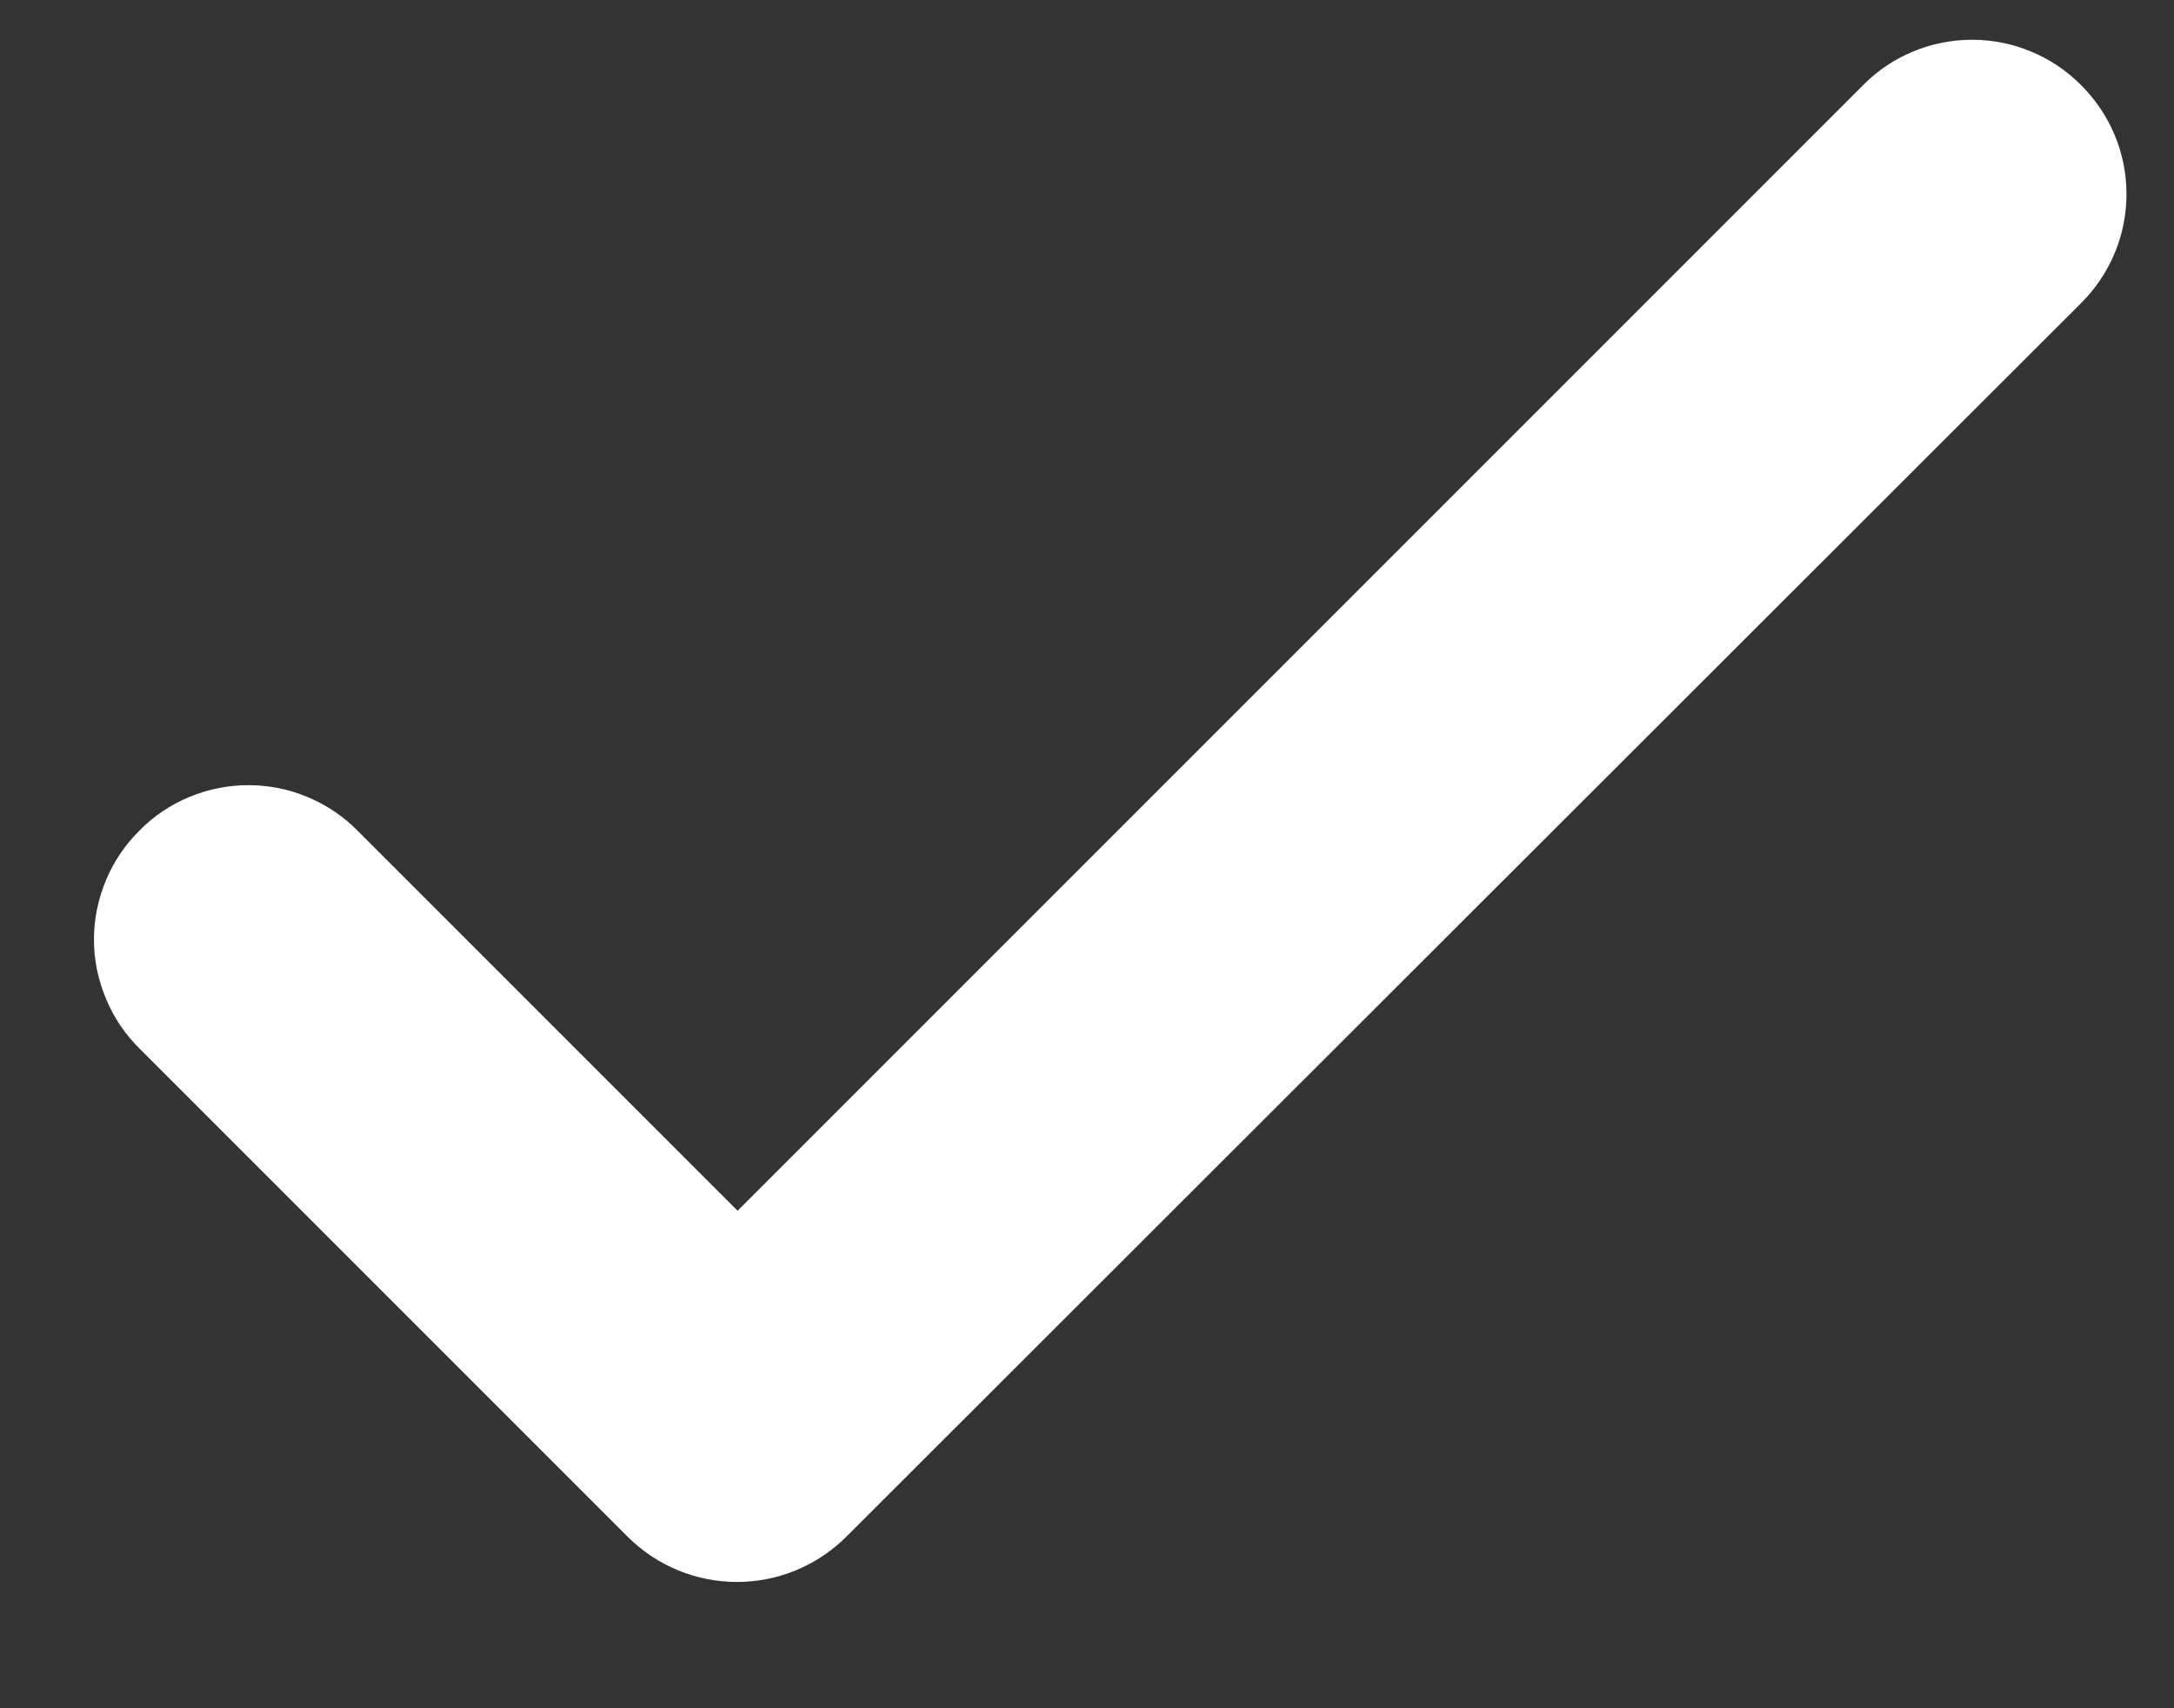 <svg width="14" height="11" viewBox="0 0 14 11" fill="none" xmlns="http://www.w3.org/2000/svg">
<rect x="0" y="0" width="14" height="11" fill="#333333" stroke="none"/>
<path d="M4.75 8.15L2.125 5.525C2.056 5.455 1.974 5.4 1.884 5.363C1.794 5.325 1.697 5.306 1.6 5.306C1.502 5.306 1.405 5.325 1.315 5.363C1.225 5.4 1.143 5.455 1.075 5.525C1.005 5.594 0.95 5.675 0.913 5.765C0.875 5.856 0.855 5.952 0.855 6.05C0.855 6.148 0.875 6.244 0.913 6.334C0.95 6.425 1.005 6.506 1.075 6.575L4.217 9.717C4.51 10.01 4.982 10.01 5.275 9.717L13.225 1.775C13.294 1.706 13.349 1.625 13.387 1.534C13.425 1.444 13.444 1.348 13.444 1.25C13.444 1.152 13.425 1.056 13.387 0.965C13.349 0.875 13.294 0.794 13.225 0.725C13.156 0.655 13.074 0.6 12.984 0.563C12.894 0.525 12.797 0.506 12.7 0.506C12.602 0.506 12.505 0.525 12.415 0.563C12.325 0.6 12.243 0.655 12.175 0.725L4.75 8.15Z" fill="white" stroke="white" stroke-width="0.5"/>
</svg>
